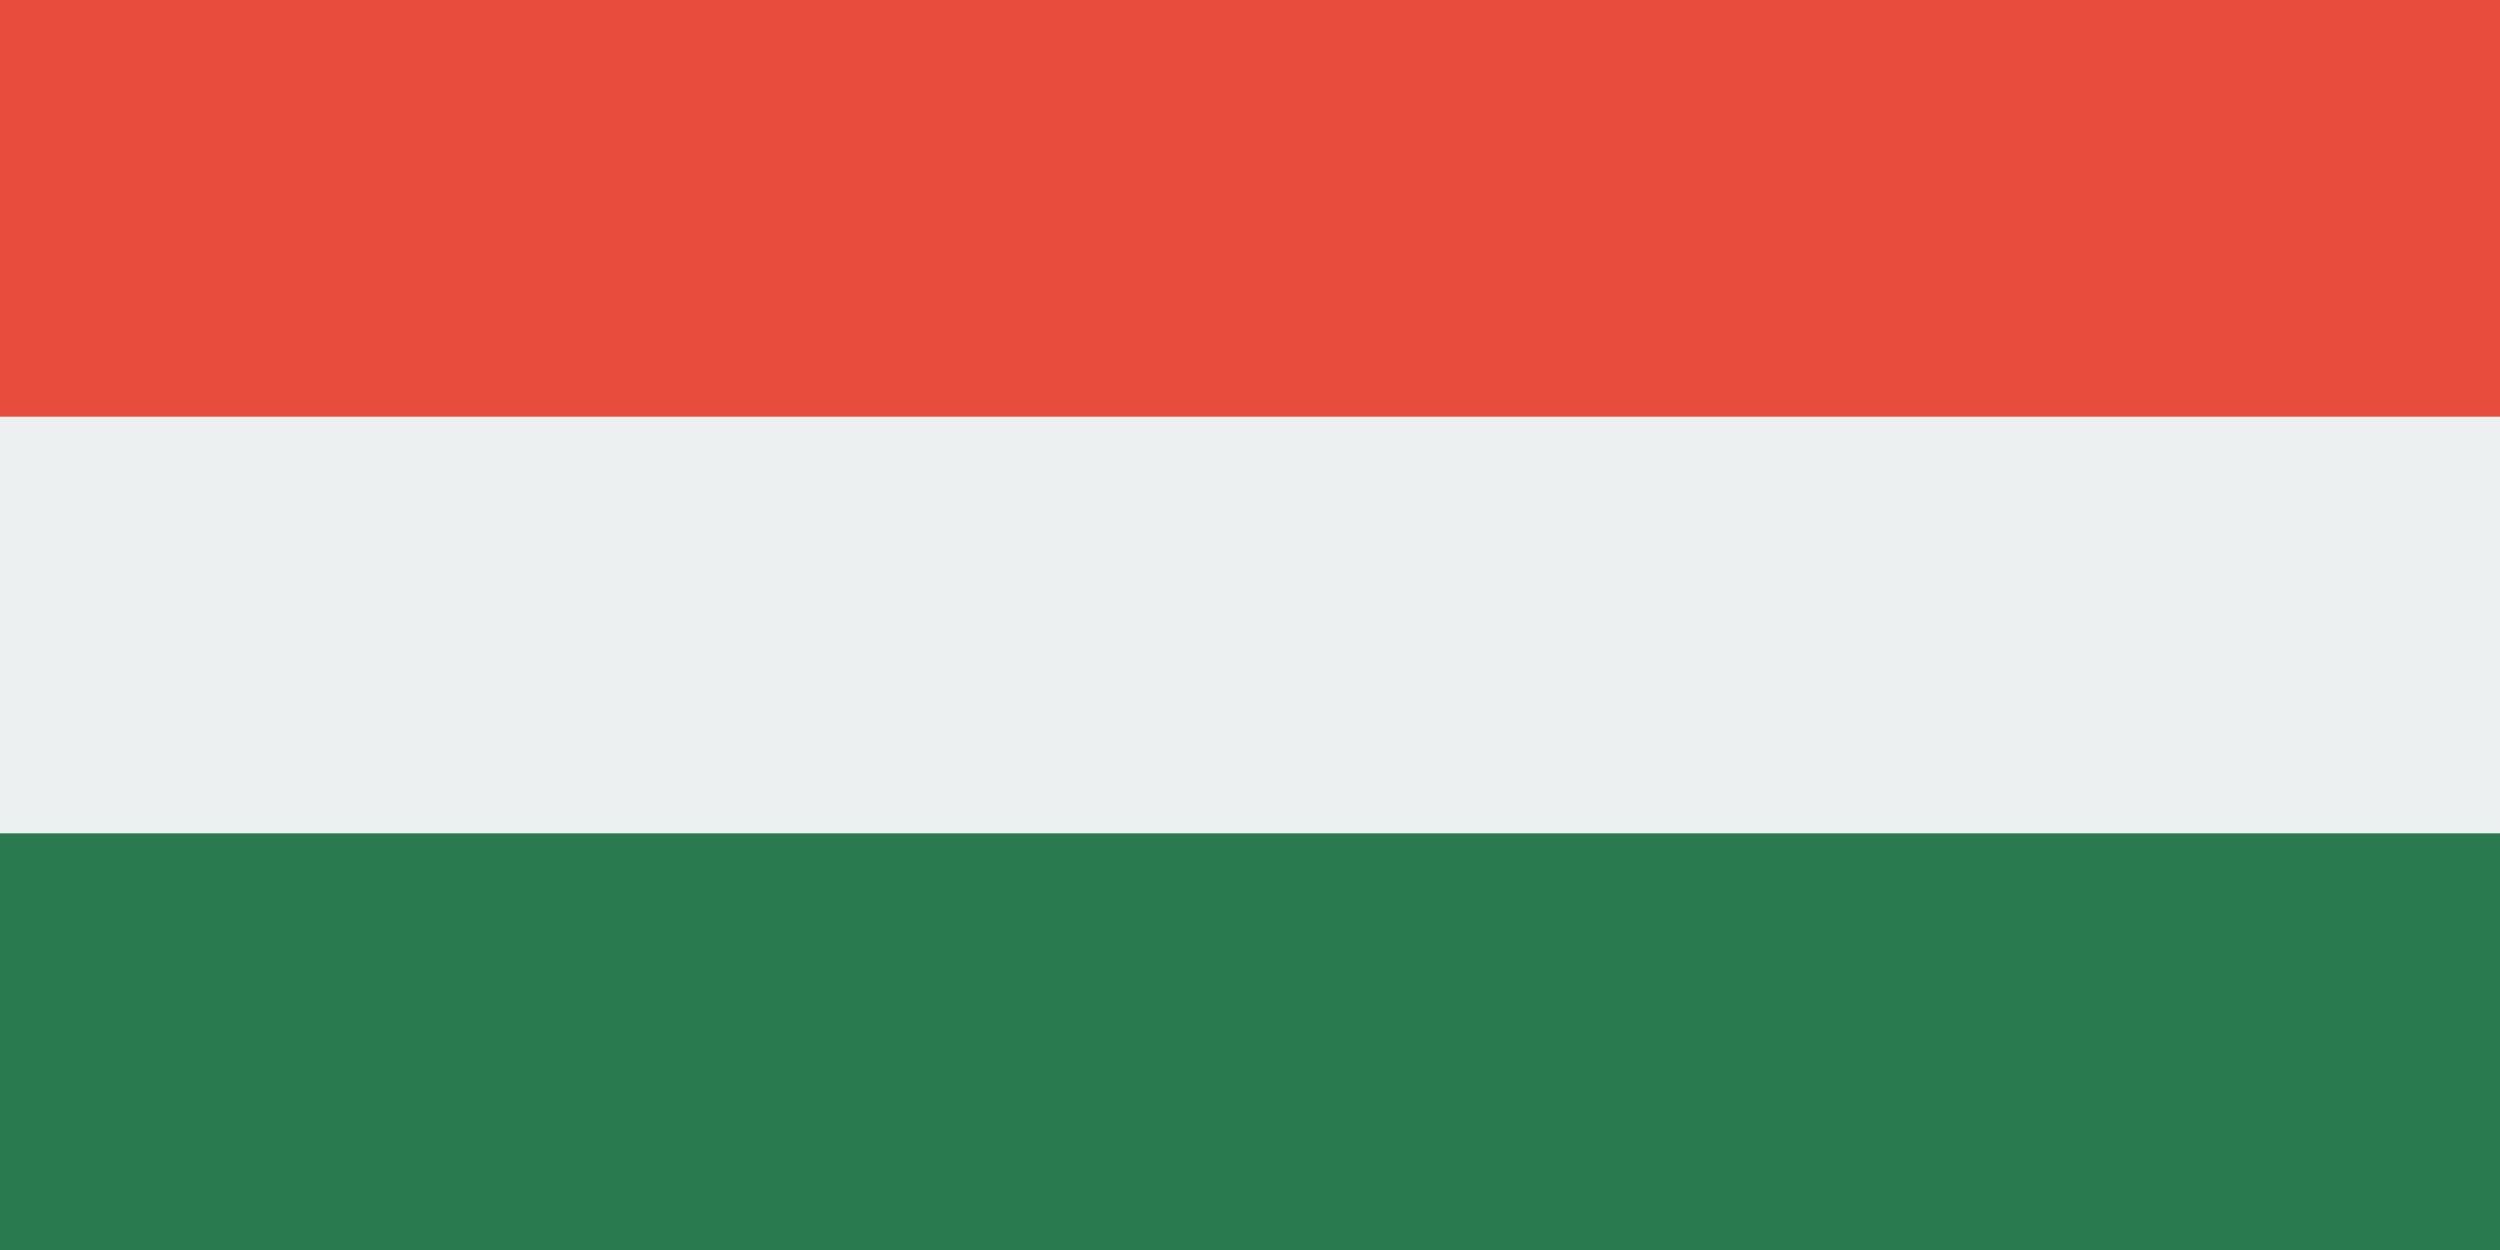 <?xml version="1.0" encoding="utf-8"?>
<!-- Generator: Adobe Illustrator 18.1.1, SVG Export Plug-In . SVG Version: 6.00 Build 0)  -->
<svg version="1.1" id="Layer_1" xmlns="http://www.w3.org/2000/svg" xmlns:xlink="http://www.w3.org/1999/xlink" x="0px" y="0px"
	 width="1200px" height="600px" viewBox="-399 701 1200 600" enable-background="new -399 701 1200 600" xml:space="preserve">
<rect x="-399" y="701" fill="#2A7A50" width="1200" height="600"/>
<rect x="-399" y="701" fill="#ECF0F1" width="1200" height="400"/>
<rect x="-399" y="701" fill="#E74C3C" width="1200" height="200"/>
</svg>
